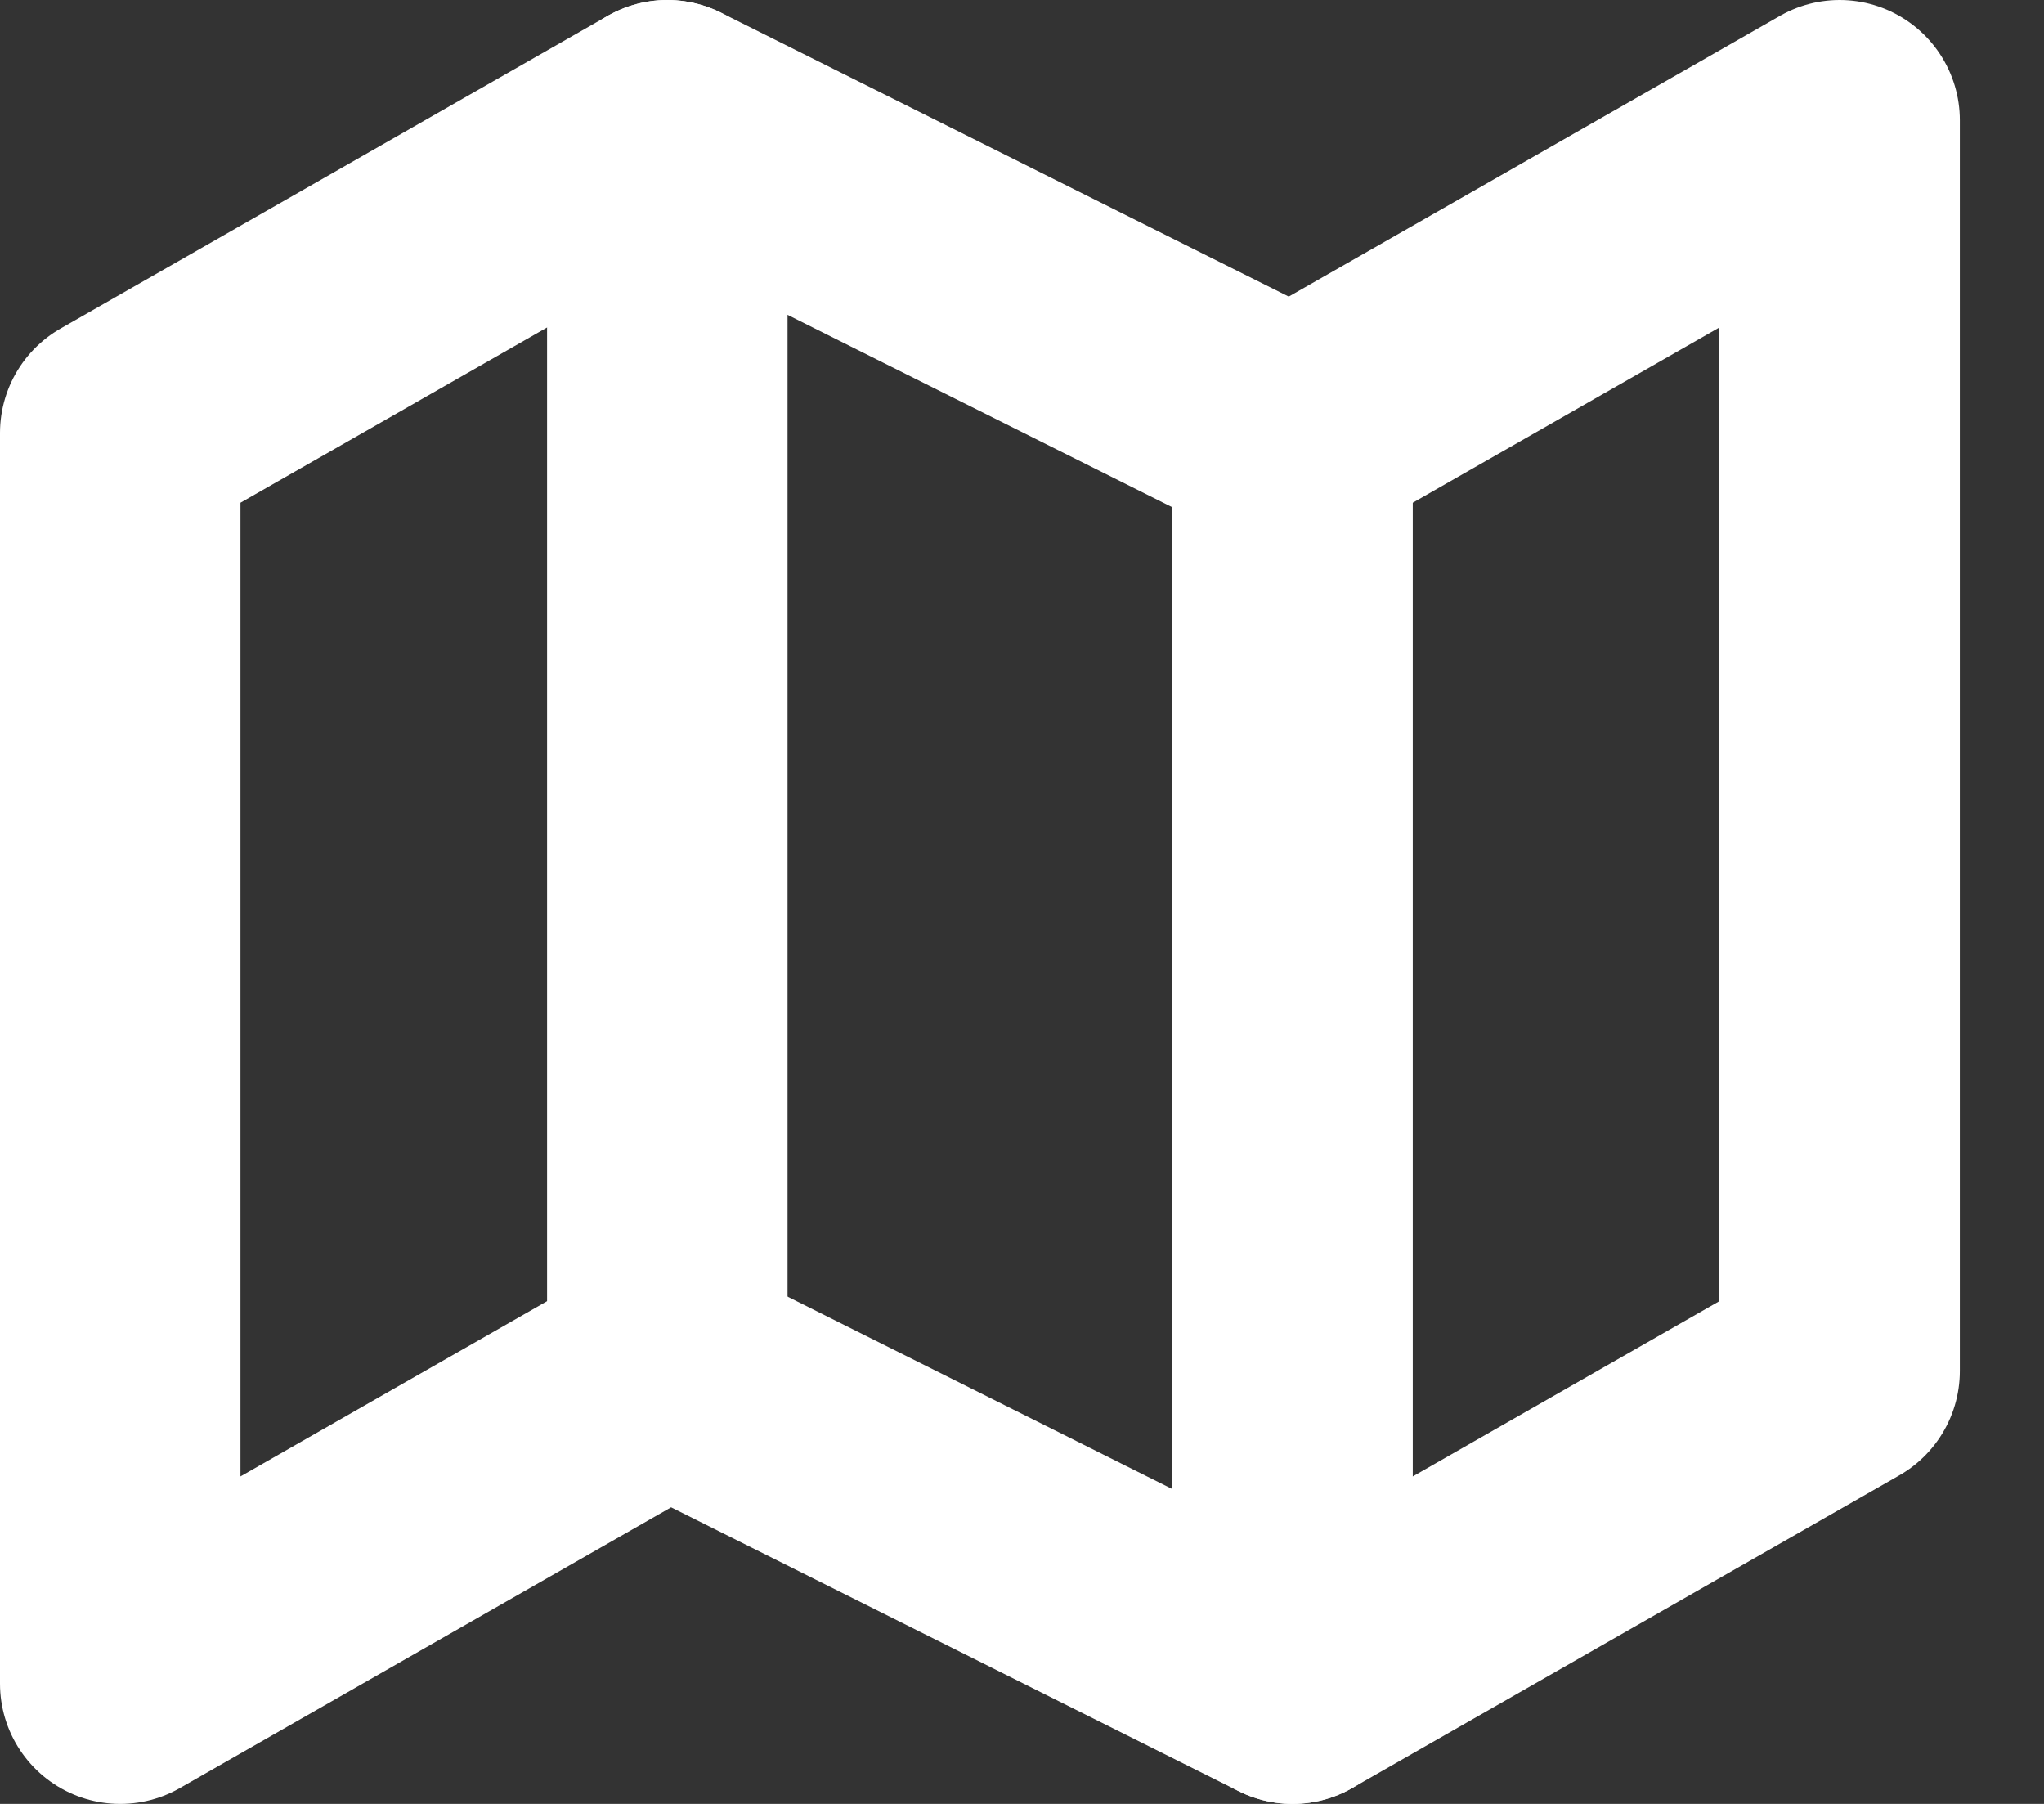 <svg width="17" height="15" viewBox="0 0 17 15" fill="none" xmlns="http://www.w3.org/2000/svg">
<rect x="0" y="0" width="17" height="15" fill="#333333" stroke="none"/>
<path fill-rule="evenodd" clip-rule="evenodd" d="M1 3.6V14L5.55 11.4L10.75 14L15.3 11.4V1L10.75 3.6L5.55 1L1 3.6V3.6Z" stroke="white" stroke-width="2" stroke-linecap="round" stroke-linejoin="round"/>
<path d="M5.55 1V11.4" stroke="white" stroke-width="2" stroke-linecap="round" stroke-linejoin="round"/>
<path d="M10.75 3.6V14" stroke="white" stroke-width="2" stroke-linecap="round" stroke-linejoin="round"/>
</svg>
